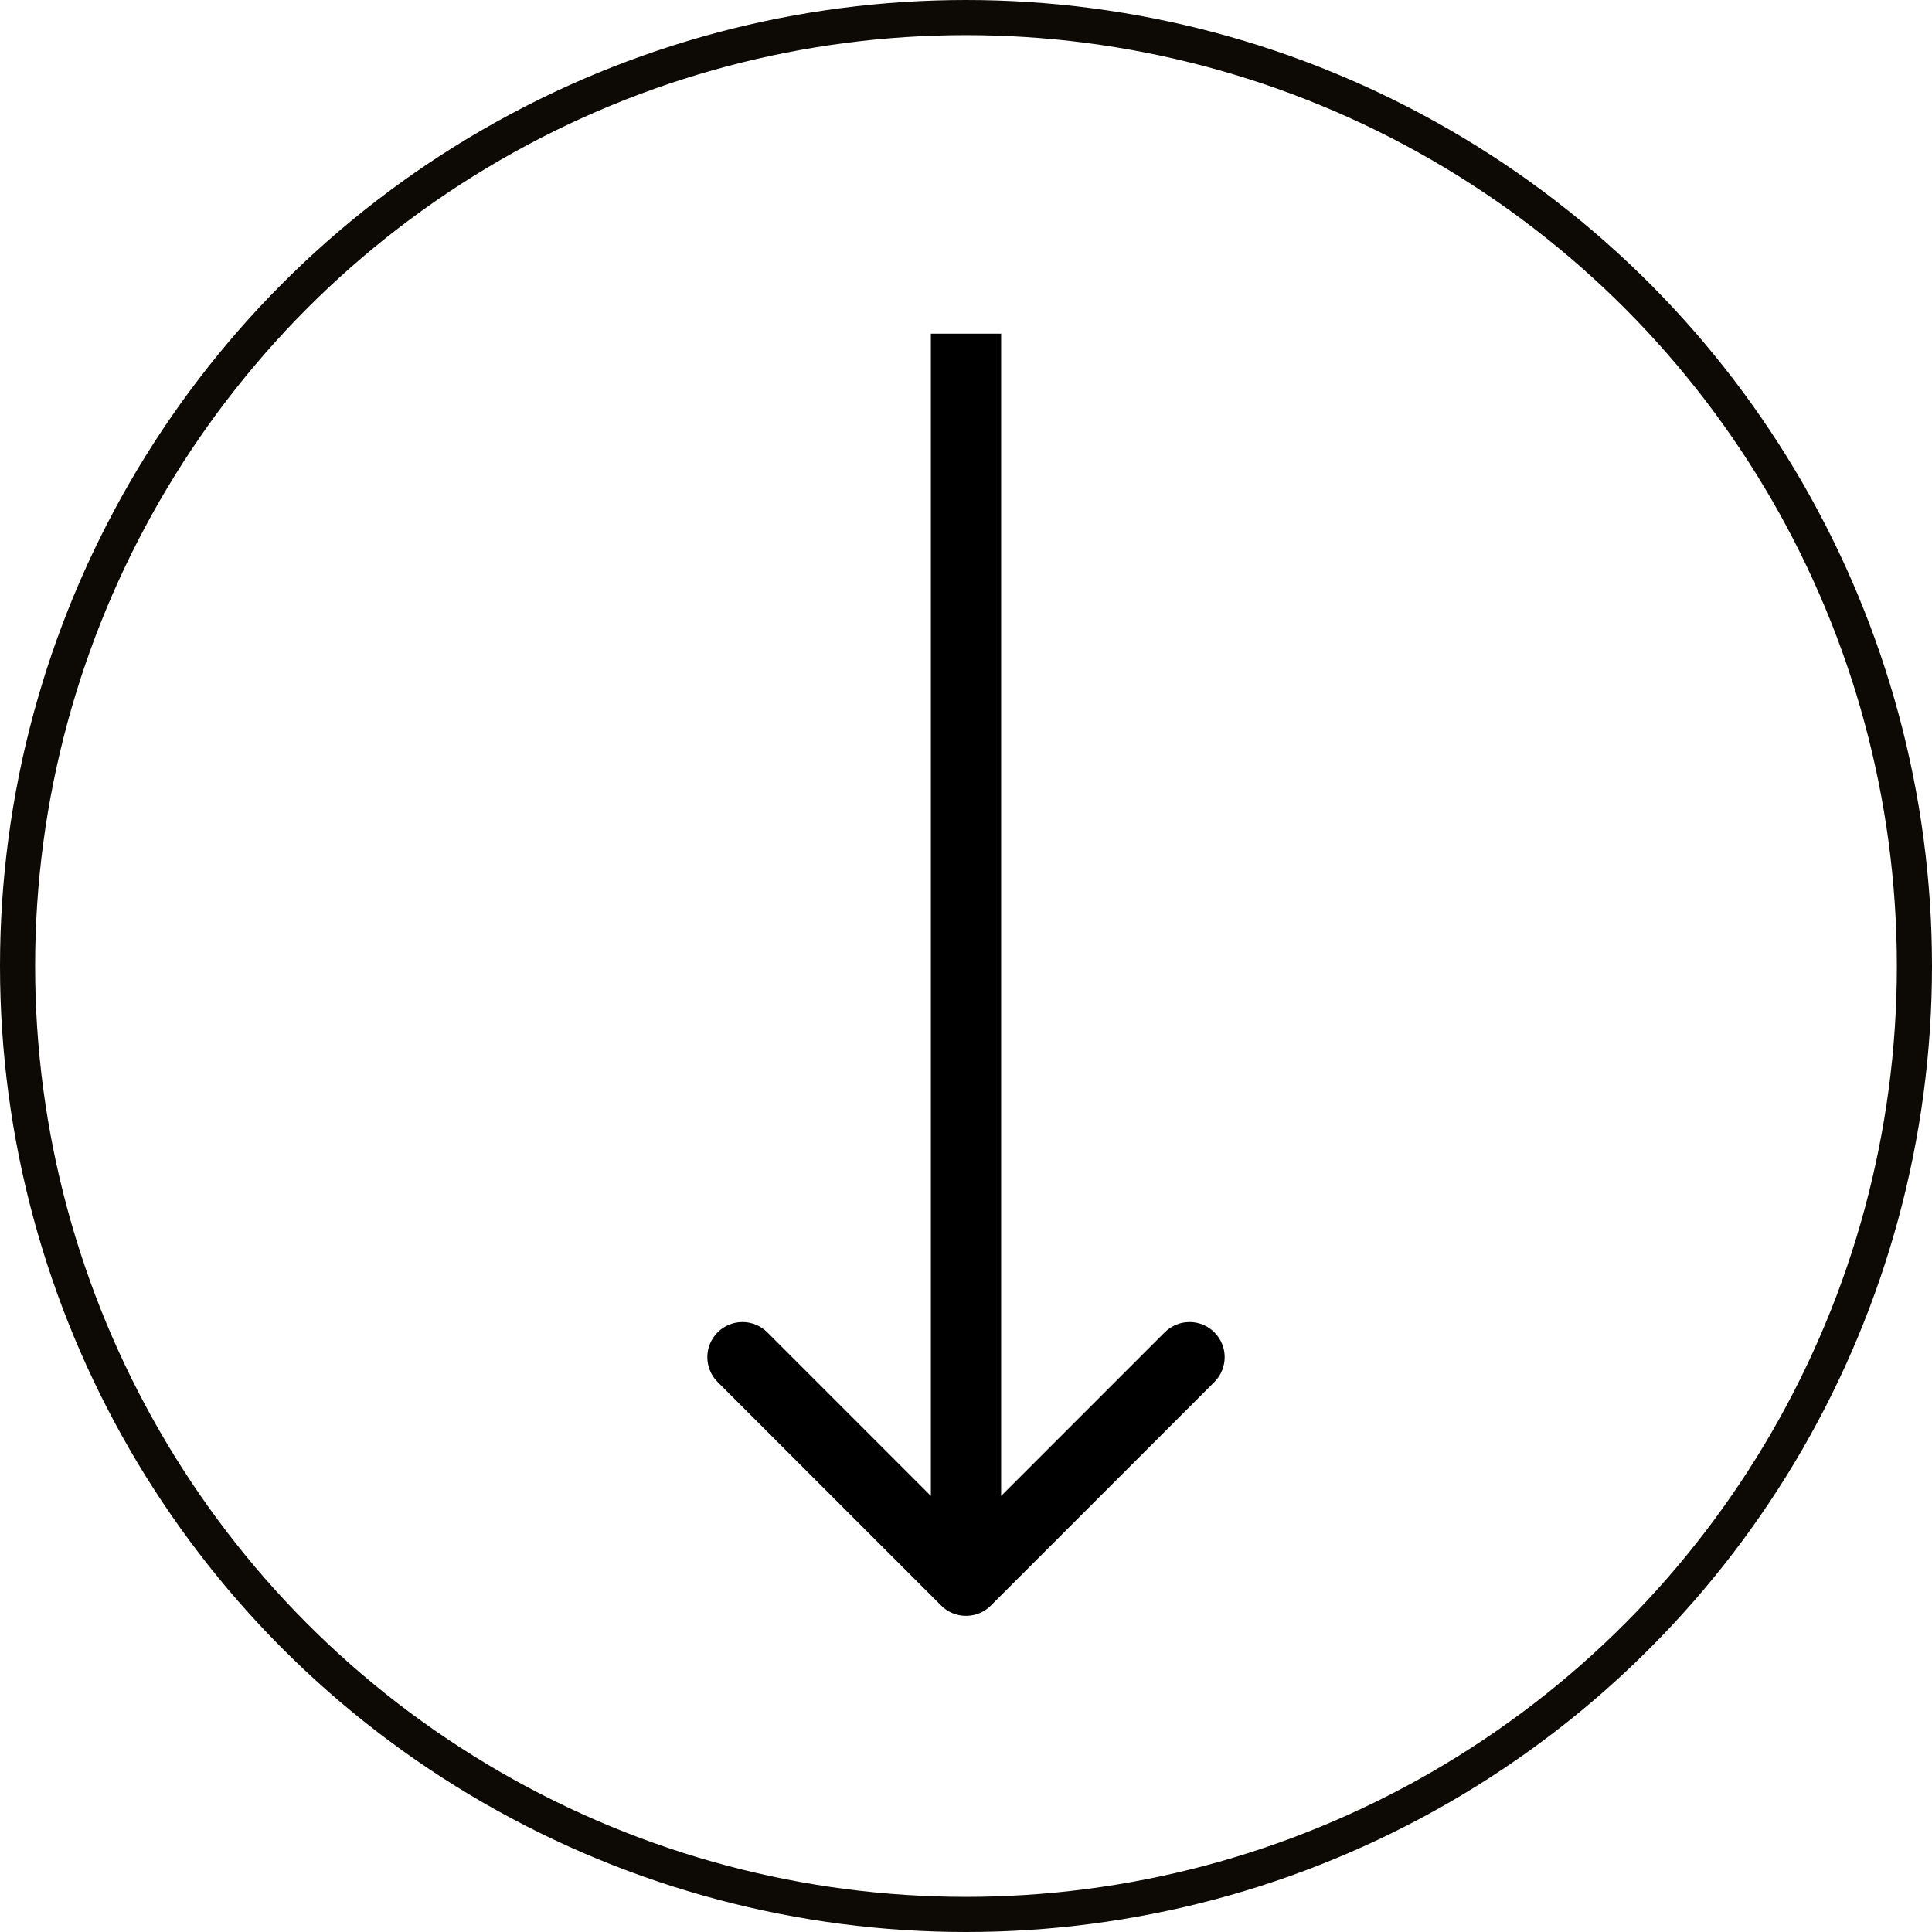<svg width="110" height="110" viewBox="0 0 110 110" fill="none" xmlns="http://www.w3.org/2000/svg">
<circle cx="55" cy="55" r="54" stroke="#0D0905" stroke-width="2"/>
<path d="M53.586 91.414C54.367 92.195 55.633 92.195 56.414 91.414L69.142 78.686C69.923 77.905 69.923 76.639 69.142 75.858C68.361 75.077 67.095 75.077 66.314 75.858L55 87.172L43.686 75.858C42.905 75.077 41.639 75.077 40.858 75.858C40.077 76.639 40.077 77.905 40.858 78.686L53.586 91.414ZM53 19L53 90H57L57 19H53Z" fill="black"/>
</svg>
